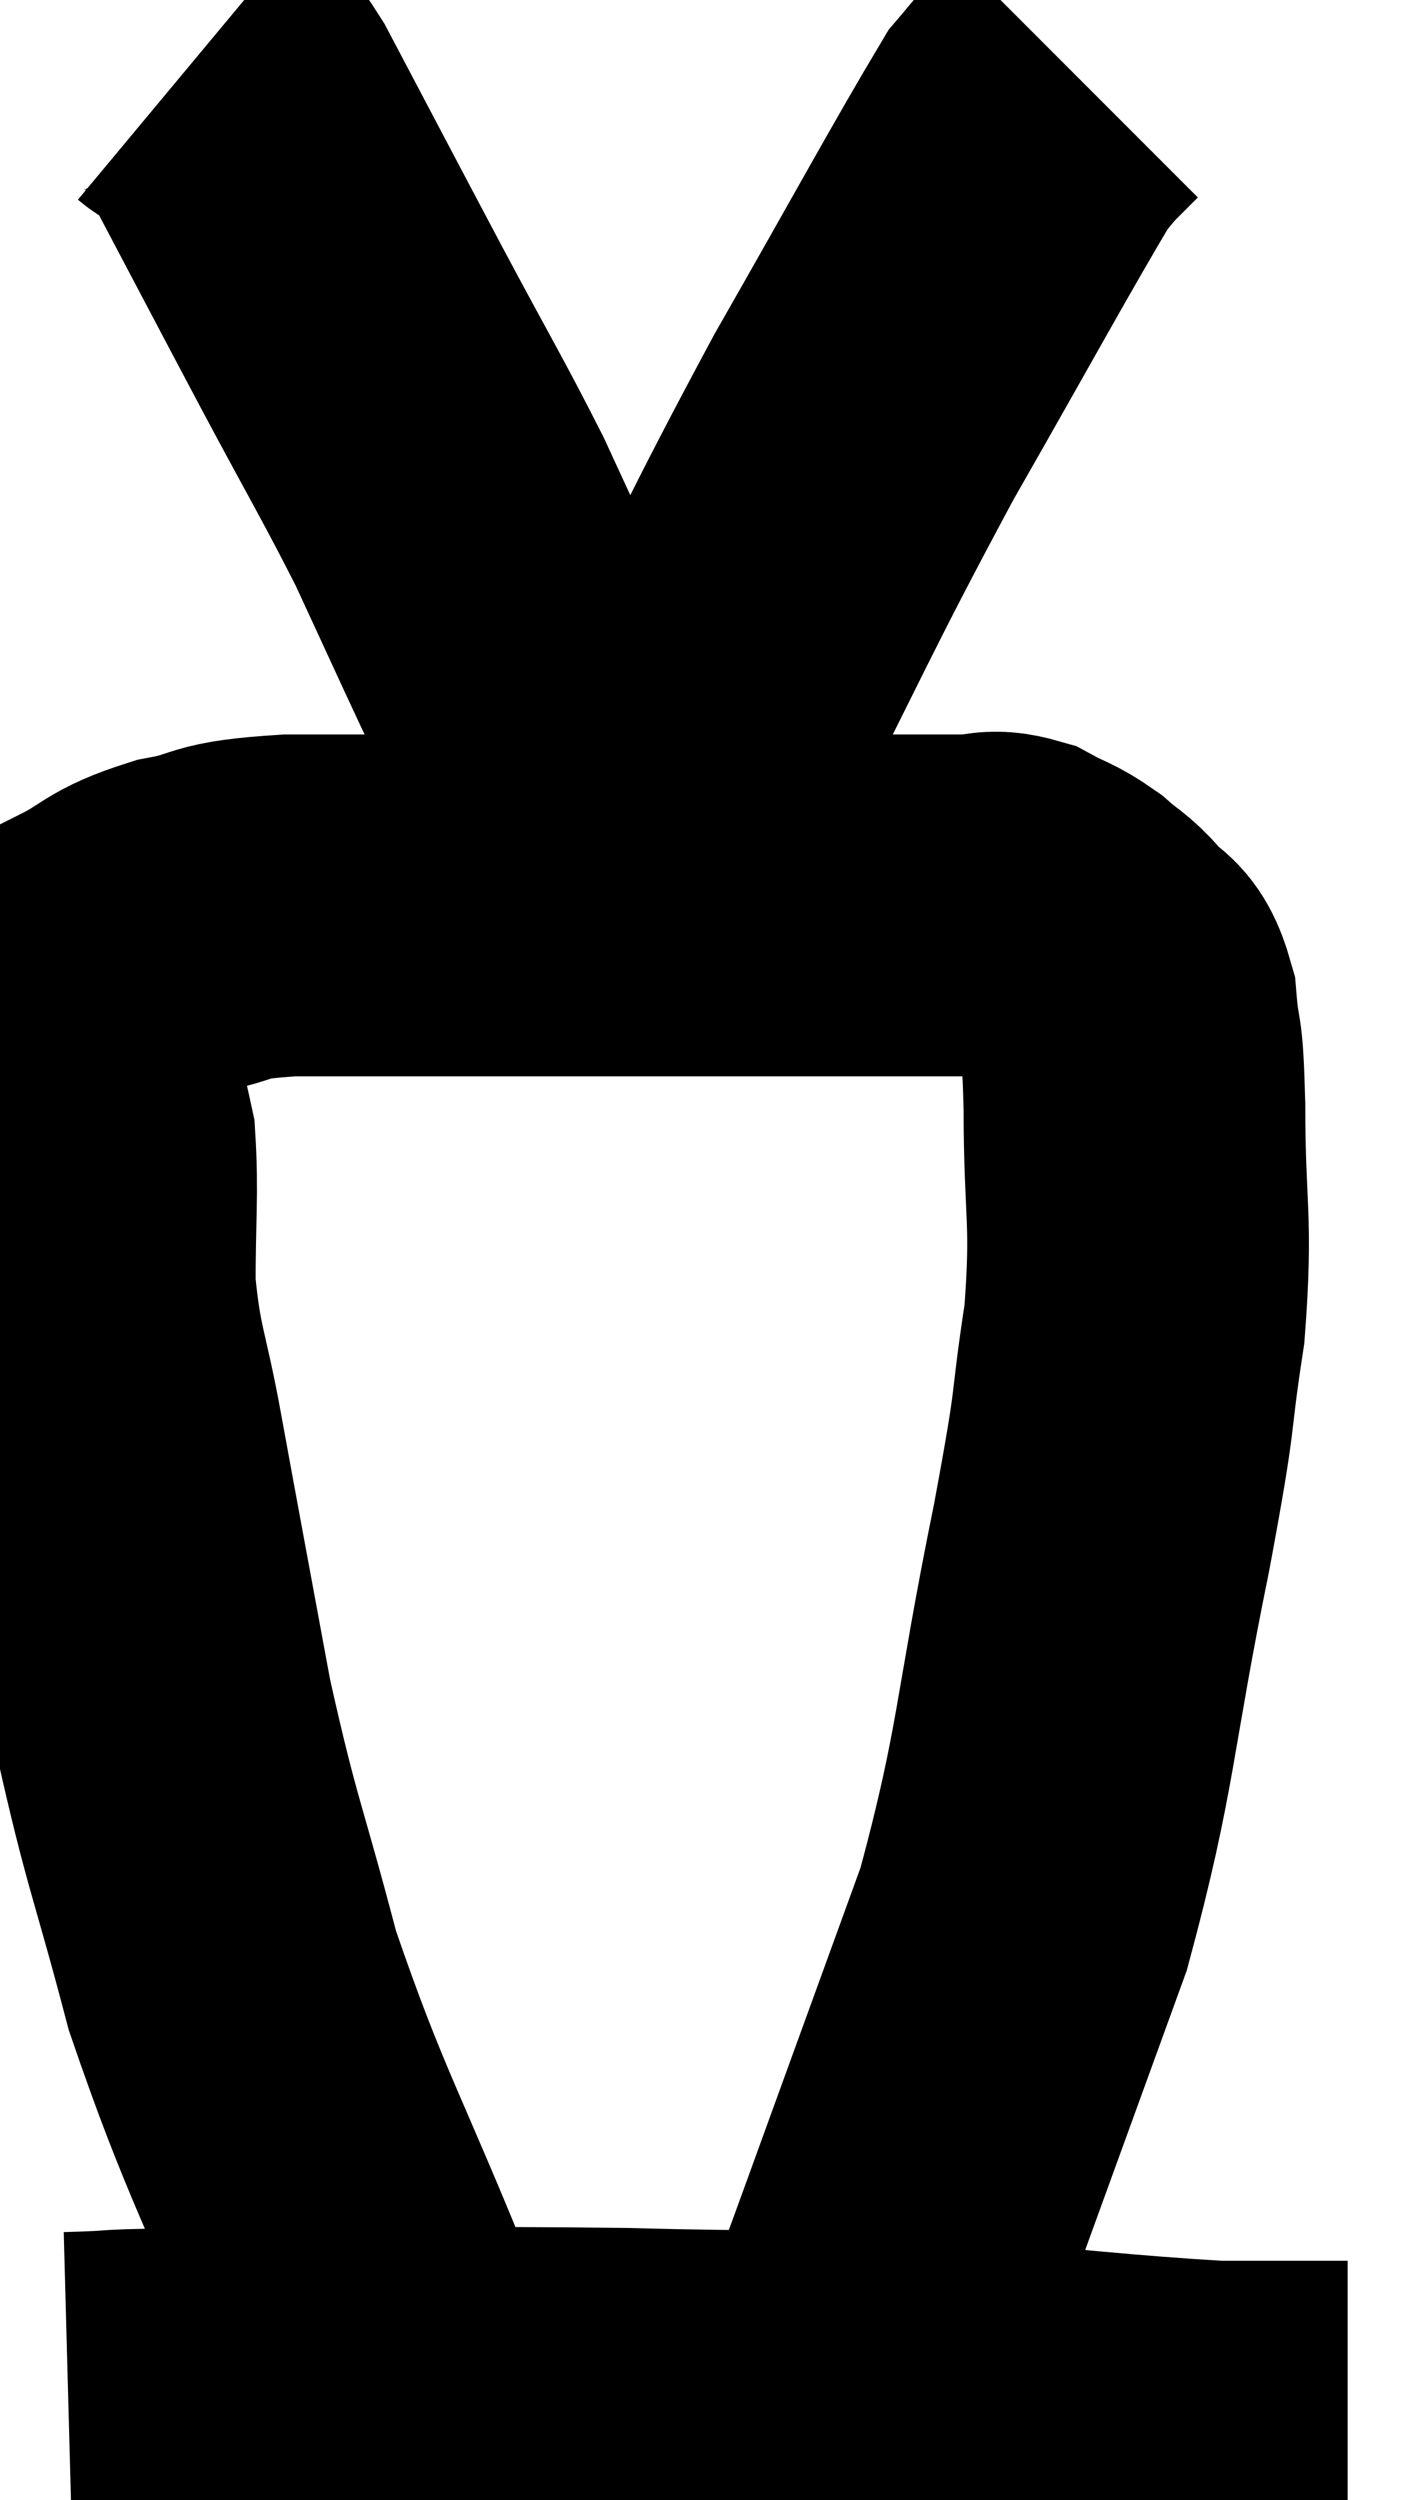 <svg xmlns="http://www.w3.org/2000/svg" viewBox="10.7 3.8 20.72 36.56" width="20.72" height="36.56"><path d="M 16.2 37.98 C 15.15 35.37, 14.88 35.04, 14.1 32.76 C 13.59 30.81, 13.515 30.81, 13.08 28.86 C 12.72 26.91, 12.645 26.52, 12.36 24.96 C 12.15 23.79, 12.045 23.73, 11.94 22.62 C 11.94 21.57, 11.985 21.255, 11.94 20.52 C 11.85 20.1, 11.805 19.965, 11.76 19.68 C 11.76 19.53, 11.76 19.605, 11.76 19.38 C 11.76 19.08, 11.67 19.14, 11.76 18.78 C 11.94 18.36, 11.73 18.3, 12.12 17.94 C 12.72 17.64, 12.615 17.565, 13.32 17.34 C 14.13 17.19, 13.77 17.115, 14.94 17.04 C 16.47 17.04, 16.455 17.04, 18 17.04 C 19.56 17.04, 19.545 17.04, 21.12 17.04 C 22.71 17.04, 23.355 17.04, 24.3 17.04 C 24.6 17.04, 24.6 17.04, 24.9 17.04 C 25.2 17.04, 25.185 16.95, 25.5 17.04 C 25.83 17.22, 25.86 17.19, 26.16 17.4 C 26.43 17.64, 26.445 17.595, 26.7 17.88 C 26.94 18.21, 27.03 18.015, 27.18 18.54 C 27.24 19.26, 27.27 18.825, 27.3 19.98 C 27.3 21.57, 27.42 21.585, 27.3 23.16 C 27.06 24.72, 27.225 24.105, 26.82 26.28 C 26.25 29.07, 26.325 29.475, 25.68 31.86 C 24.96 33.84, 24.72 34.5, 24.24 35.82 C 24 36.48, 23.925 36.69, 23.76 37.14 C 23.67 37.38, 23.625 37.5, 23.58 37.62 C 23.58 37.62, 23.58 37.62, 23.58 37.62 L 23.58 37.62" fill="none" stroke="black" stroke-width="5"></path><path d="M 11.7 38.94 C 12.81 38.91, 11.88 38.895, 13.92 38.88 C 16.89 38.88, 17.295 38.85, 19.86 38.88 C 22.02 38.94, 22.02 38.88, 24.18 39 C 26.34 39.18, 26.985 39.27, 28.5 39.36 C 29.37 39.36, 29.76 39.36, 30.24 39.36 C 30.33 39.36, 30.375 39.36, 30.42 39.36 L 30.42 39.36" fill="none" stroke="black" stroke-width="5"></path><path d="M 13.44 4.8 C 13.8 5.1, 13.56 4.455, 14.16 5.4 C 15 6.99, 15.06 7.11, 15.84 8.58 C 16.56 9.93, 16.74 10.215, 17.28 11.28 C 17.64 12.06, 17.64 12.06, 18 12.84 C 18.36 13.62, 18.48 13.845, 18.72 14.4 C 18.84 14.73, 18.87 14.82, 18.96 15.06 C 19.02 15.21, 19.02 15.21, 19.08 15.36 C 19.14 15.51, 19.08 15.45, 19.2 15.66 C 19.38 15.93, 19.425 15.99, 19.56 16.2 C 19.65 16.35, 19.695 16.425, 19.74 16.5 C 19.74 16.5, 19.725 16.485, 19.74 16.5 C 19.77 16.53, 19.575 16.89, 19.8 16.56 C 20.22 15.87, 19.755 16.845, 20.64 15.18 C 21.99 12.54, 22.065 12.27, 23.34 9.9 C 24.54 7.8, 25.05 6.855, 25.74 5.7 C 25.92 5.49, 25.92 5.475, 26.1 5.28 C 26.28 5.1, 26.37 5.01, 26.46 4.92 L 26.46 4.92" fill="none" stroke="black" stroke-width="5"></path></svg>